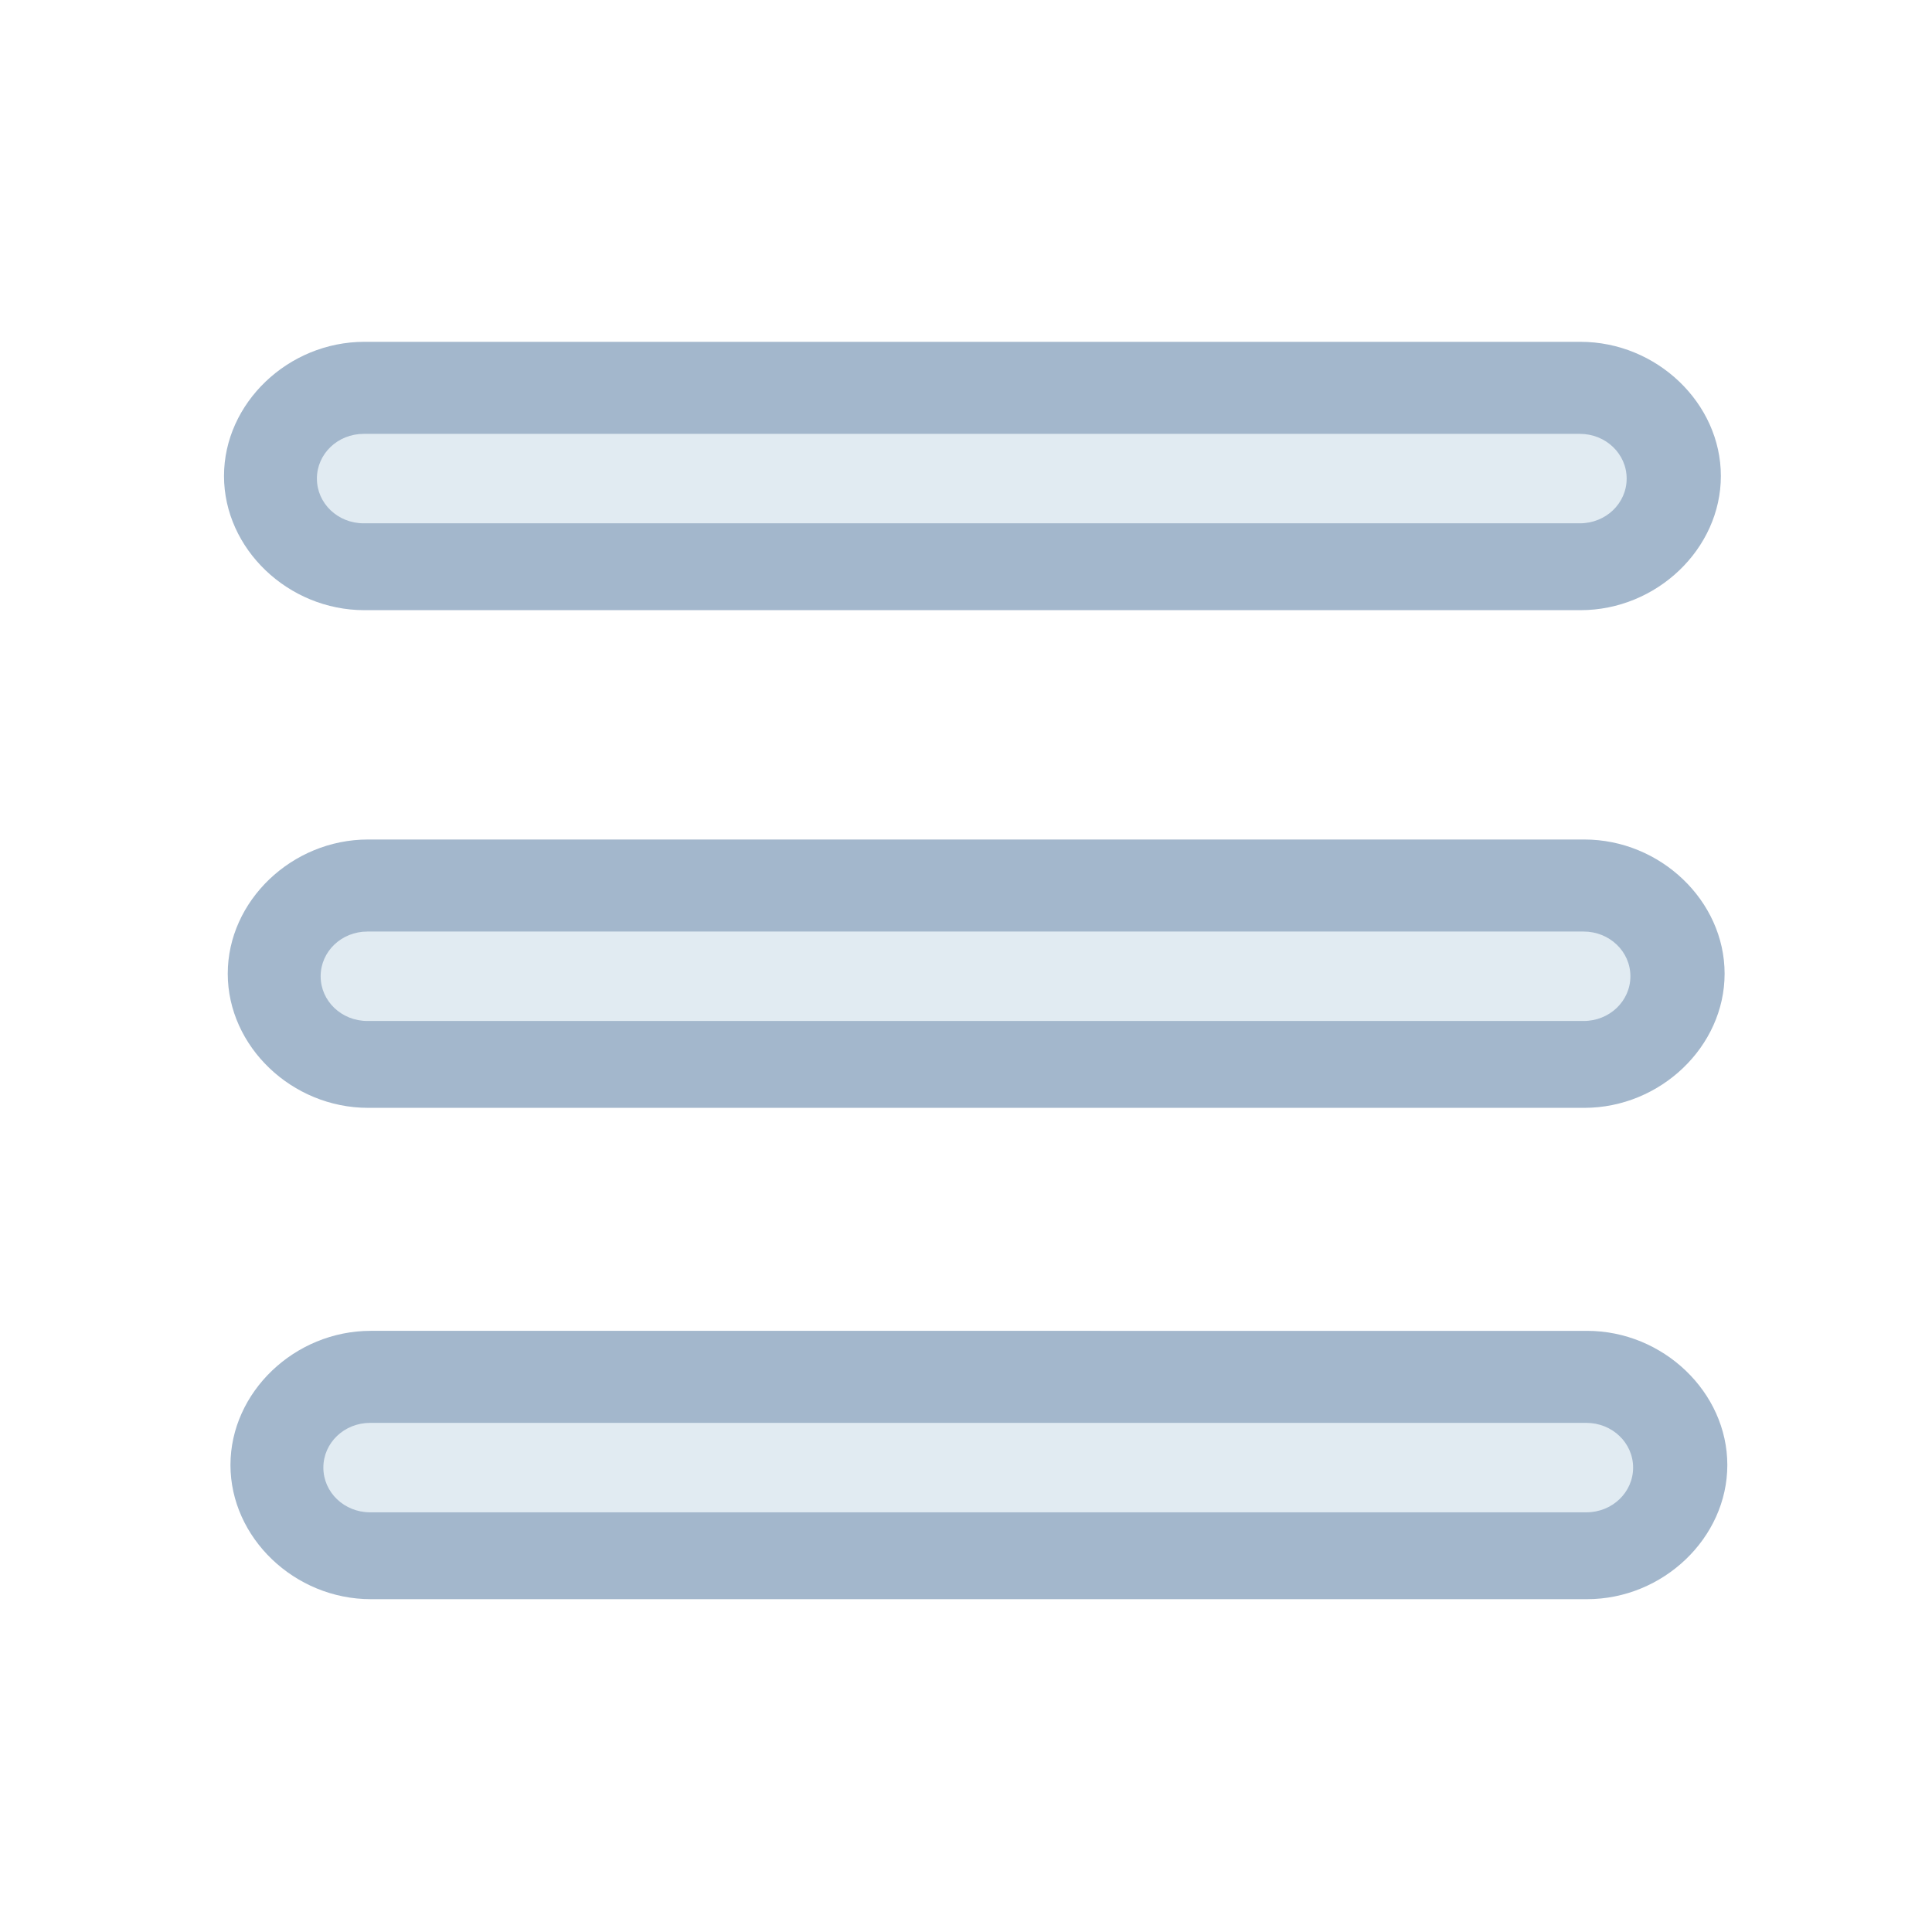 <?xml version="1.0" encoding="UTF-8" standalone="no"?>
<!-- Created with Inkscape (http://www.inkscape.org/) -->

<svg
   width="32"
   height="32"
   viewBox="0 0 8.467 8.467"
   version="1.1"
   id="svg8"
   inkscape:version="1.4.2 (ebf0e940d0, 2025-05-08)"
   sodipodi:docname="application-menu.svg"
   xmlns:inkscape="http://www.inkscape.org/namespaces/inkscape"
   xmlns:sodipodi="http://sodipodi.sourceforge.net/DTD/sodipodi-0.dtd"
   xmlns="http://www.w3.org/2000/svg"
   xmlns:svg="http://www.w3.org/2000/svg"
   xmlns:rdf="http://www.w3.org/1999/02/22-rdf-syntax-ns#"
   xmlns:cc="http://creativecommons.org/ns#"
   xmlns:dc="http://purl.org/dc/elements/1.1/">
  <defs
     id="defs2" />
  <sodipodi:namedview
     id="base"
     pagecolor="#ffffff"
     bordercolor="#666666"
     borderopacity="1.0"
     inkscape:pageopacity="0.0"
     inkscape:pageshadow="2"
     inkscape:zoom="31.678384"
     inkscape:cx="18.76674"
     inkscape:cy="16.541248"
     inkscape:document-units="px"
     inkscape:current-layer="layer1"
     showgrid="true"
     units="px"
     inkscape:showpageshadow="false"
     inkscape:snap-bbox="true"
     inkscape:bbox-paths="true"
     inkscape:bbox-nodes="true"
     inkscape:snap-bbox-edge-midpoints="true"
     inkscape:snap-bbox-midpoints="true"
     inkscape:object-paths="true"
     inkscape:snap-intersection-paths="true"
     inkscape:window-width="2560"
     inkscape:window-height="1367"
     inkscape:window-x="0"
     inkscape:window-y="0"
     inkscape:window-maximized="1"
     inkscape:pagecheckerboard="0"
     inkscape:deskcolor="#d1d1d1">
    <inkscape:grid
       type="xygrid"
       id="grid815"
       originx="0"
       originy="0"
       spacingy="1"
       spacingx="1"
       units="px" />
  </sodipodi:namedview>
  <g
     inkscape:label="Capa 1"
     inkscape:groupmode="layer"
     id="layer1"
     transform="translate(0,-288.533)">
    <g
       id="g3"
       transform="matrix(0.41,0,0,0.392,-0.22,288.485)">
      <g
         id="g2"
         transform="rotate(-90,10.575,7.635)">
        <path
           style="color:#232629;fill:#a3b7cc;fill-opacity:1;stroke-linecap:round;stroke-linejoin:round;-inkscape-stroke:none;paint-order:stroke markers fill"
           d="m 12.766,-0.009 c -0.814,0 -1.5,0.686 -1.5,1.5 V 14.491 c 0,0.814 0.686,1.5 1.5,1.5 0.814,0 1.5,-0.686 1.5,-1.5 V 1.491 c 0,-0.814 -0.686,-1.5 -1.5,-1.5 z"
           id="path7-9" />
        <path
           style="color:#232629;fill:#e1ebf2;fill-opacity:1;stroke-linecap:round;stroke-linejoin:round;-inkscape-stroke:none;paint-order:stroke markers fill"
           d="m 12.737,0.984 c 0.277,0 0.5,0.223 0.5,0.5 V 14.484 c 0,0.277 -0.223,0.5 -0.5,0.5 -0.277,0 -0.5,-0.223 -0.5,-0.5 V 1.484 c 0,-0.277 0.223,-0.5 0.5,-0.5 z"
           id="path10-4" />
      </g>
      <g
         id="g2-3"
         transform="rotate(-90,13.377,10.397)">
        <path
           style="color:#232629;fill:#a3b7cc;fill-opacity:1;stroke-linecap:round;stroke-linejoin:round;-inkscape-stroke:none;paint-order:stroke markers fill"
           d="m 12.766,-0.009 c -0.814,0 -1.5,0.686 -1.5,1.5 V 14.491 c 0,0.814 0.686,1.5 1.5,1.5 0.814,0 1.5,-0.686 1.5,-1.5 V 1.491 c 0,-0.814 -0.686,-1.5 -1.5,-1.5 z"
           id="path7-9-5" />
        <path
           style="color:#232629;fill:#e1ebf2;fill-opacity:1;stroke-linecap:round;stroke-linejoin:round;-inkscape-stroke:none;paint-order:stroke markers fill"
           d="m 12.737,0.984 c 0.277,0 0.5,0.223 0.5,0.5 V 14.484 c 0,0.277 -0.223,0.5 -0.5,0.5 -0.277,0 -0.5,-0.223 -0.5,-0.5 V 1.484 c 0,-0.277 0.223,-0.5 0.5,-0.5 z"
           id="path10-4-6" />
      </g>
      <g
         id="g2-2"
         transform="rotate(-90,16.138,13.129)">
        <path
           style="color:#232629;fill:#a3b7cc;fill-opacity:1;stroke-linecap:round;stroke-linejoin:round;-inkscape-stroke:none;paint-order:stroke markers fill"
           d="m 12.766,-0.009 c -0.814,0 -1.5,0.686 -1.5,1.5 V 14.491 c 0,0.814 0.686,1.5 1.5,1.5 0.814,0 1.5,-0.686 1.5,-1.5 V 1.491 c 0,-0.814 -0.686,-1.5 -1.5,-1.5 z"
           id="path7-9-9" />
        <path
           style="color:#232629;fill:#e1ebf2;fill-opacity:1;stroke-linecap:round;stroke-linejoin:round;-inkscape-stroke:none;paint-order:stroke markers fill"
           d="m 12.737,0.984 c 0.277,0 0.5,0.223 0.5,0.5 V 14.484 c 0,0.277 -0.223,0.5 -0.5,0.5 -0.277,0 -0.5,-0.223 -0.5,-0.5 V 1.484 c 0,-0.277 0.223,-0.5 0.5,-0.5 z"
           id="path10-4-1" />
      </g>
    </g>
  </g>
</svg>
